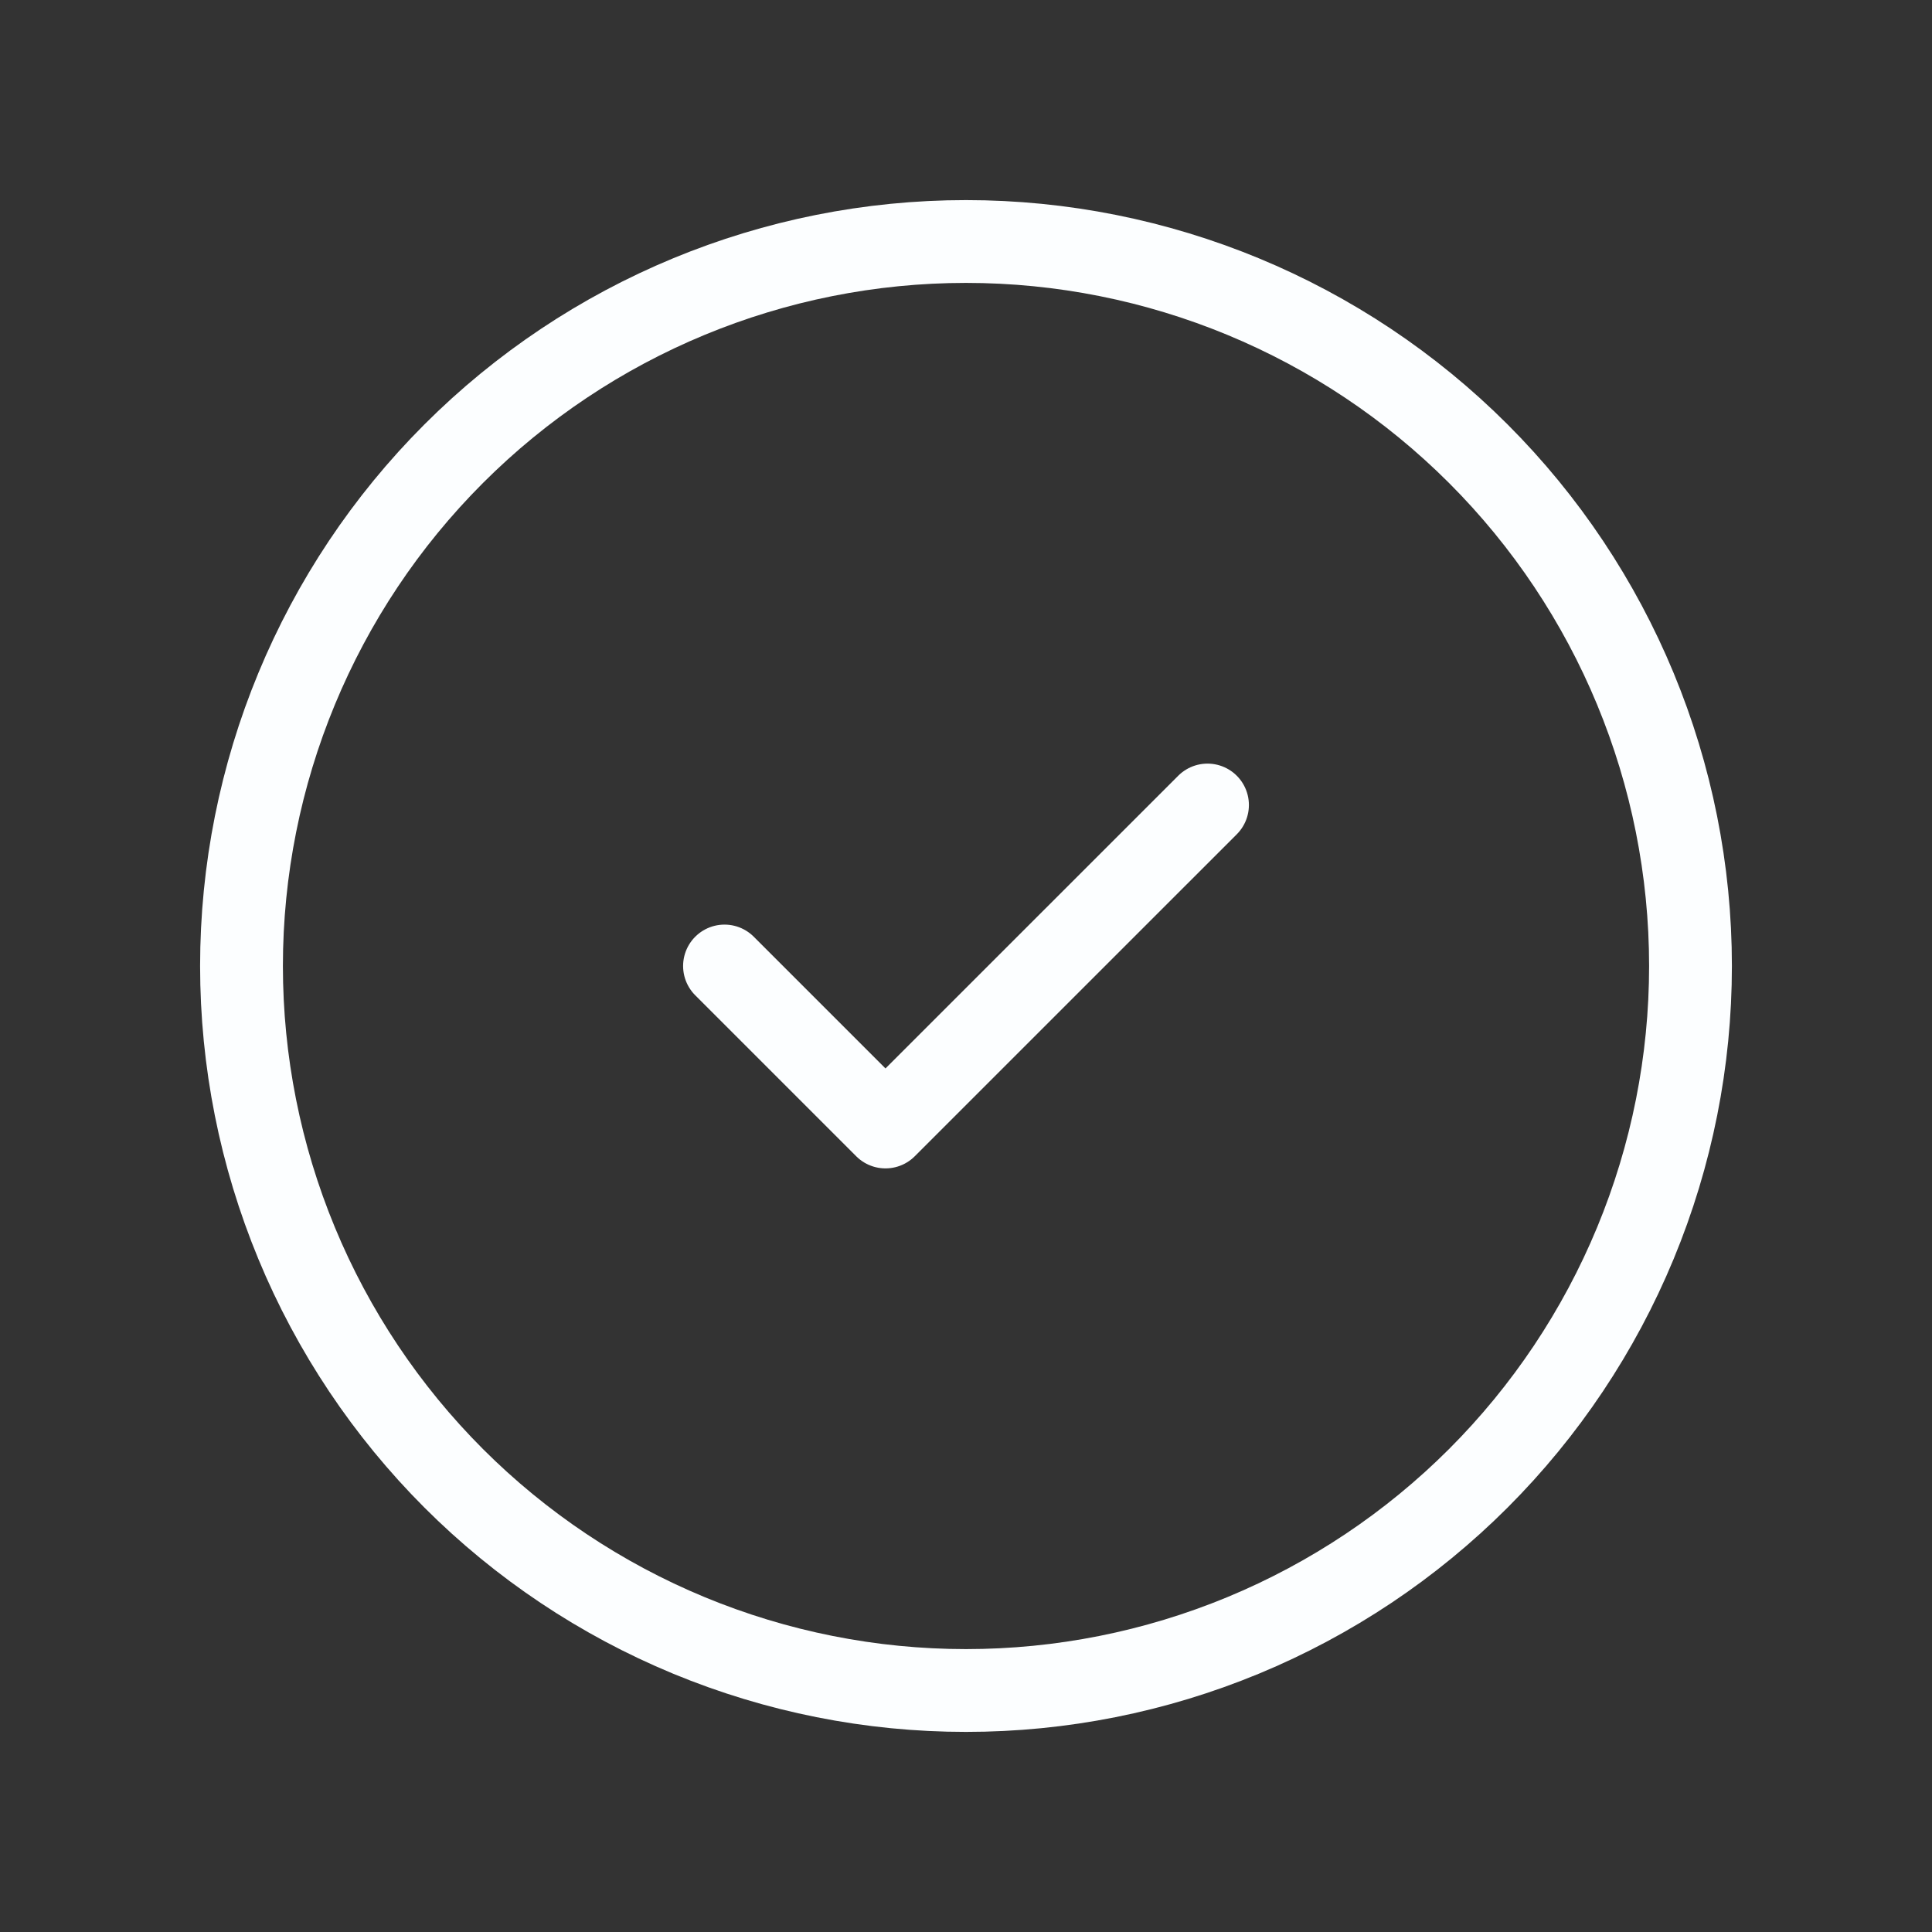 <svg width="70" height="70" viewBox="0 0 70 70" fill="none" xmlns="http://www.w3.org/2000/svg">
<rect x="0" y="0" width="70" height="70" fill="#333333" stroke="none"/>
<path d="M26.25 35L32.083 40.833L43.75 29.167M61.25 35C61.25 38.447 60.571 41.861 59.252 45.045C57.933 48.23 55.999 51.124 53.562 53.562C51.124 55.999 48.23 57.933 45.045 59.252C41.861 60.571 38.447 61.25 35 61.25C31.553 61.25 28.139 60.571 24.955 59.252C21.77 57.933 18.876 55.999 16.438 53.562C14.001 51.124 12.067 48.23 10.748 45.045C9.429 41.861 8.75 38.447 8.75 35C8.75 28.038 11.516 21.361 16.438 16.439C21.361 11.516 28.038 8.75 35 8.75C41.962 8.75 48.639 11.516 53.562 16.439C58.484 21.361 61.25 28.038 61.25 35Z" stroke="#FCFEFF" stroke-width="3" stroke-linecap="round" stroke-linejoin="round"/>
</svg>

